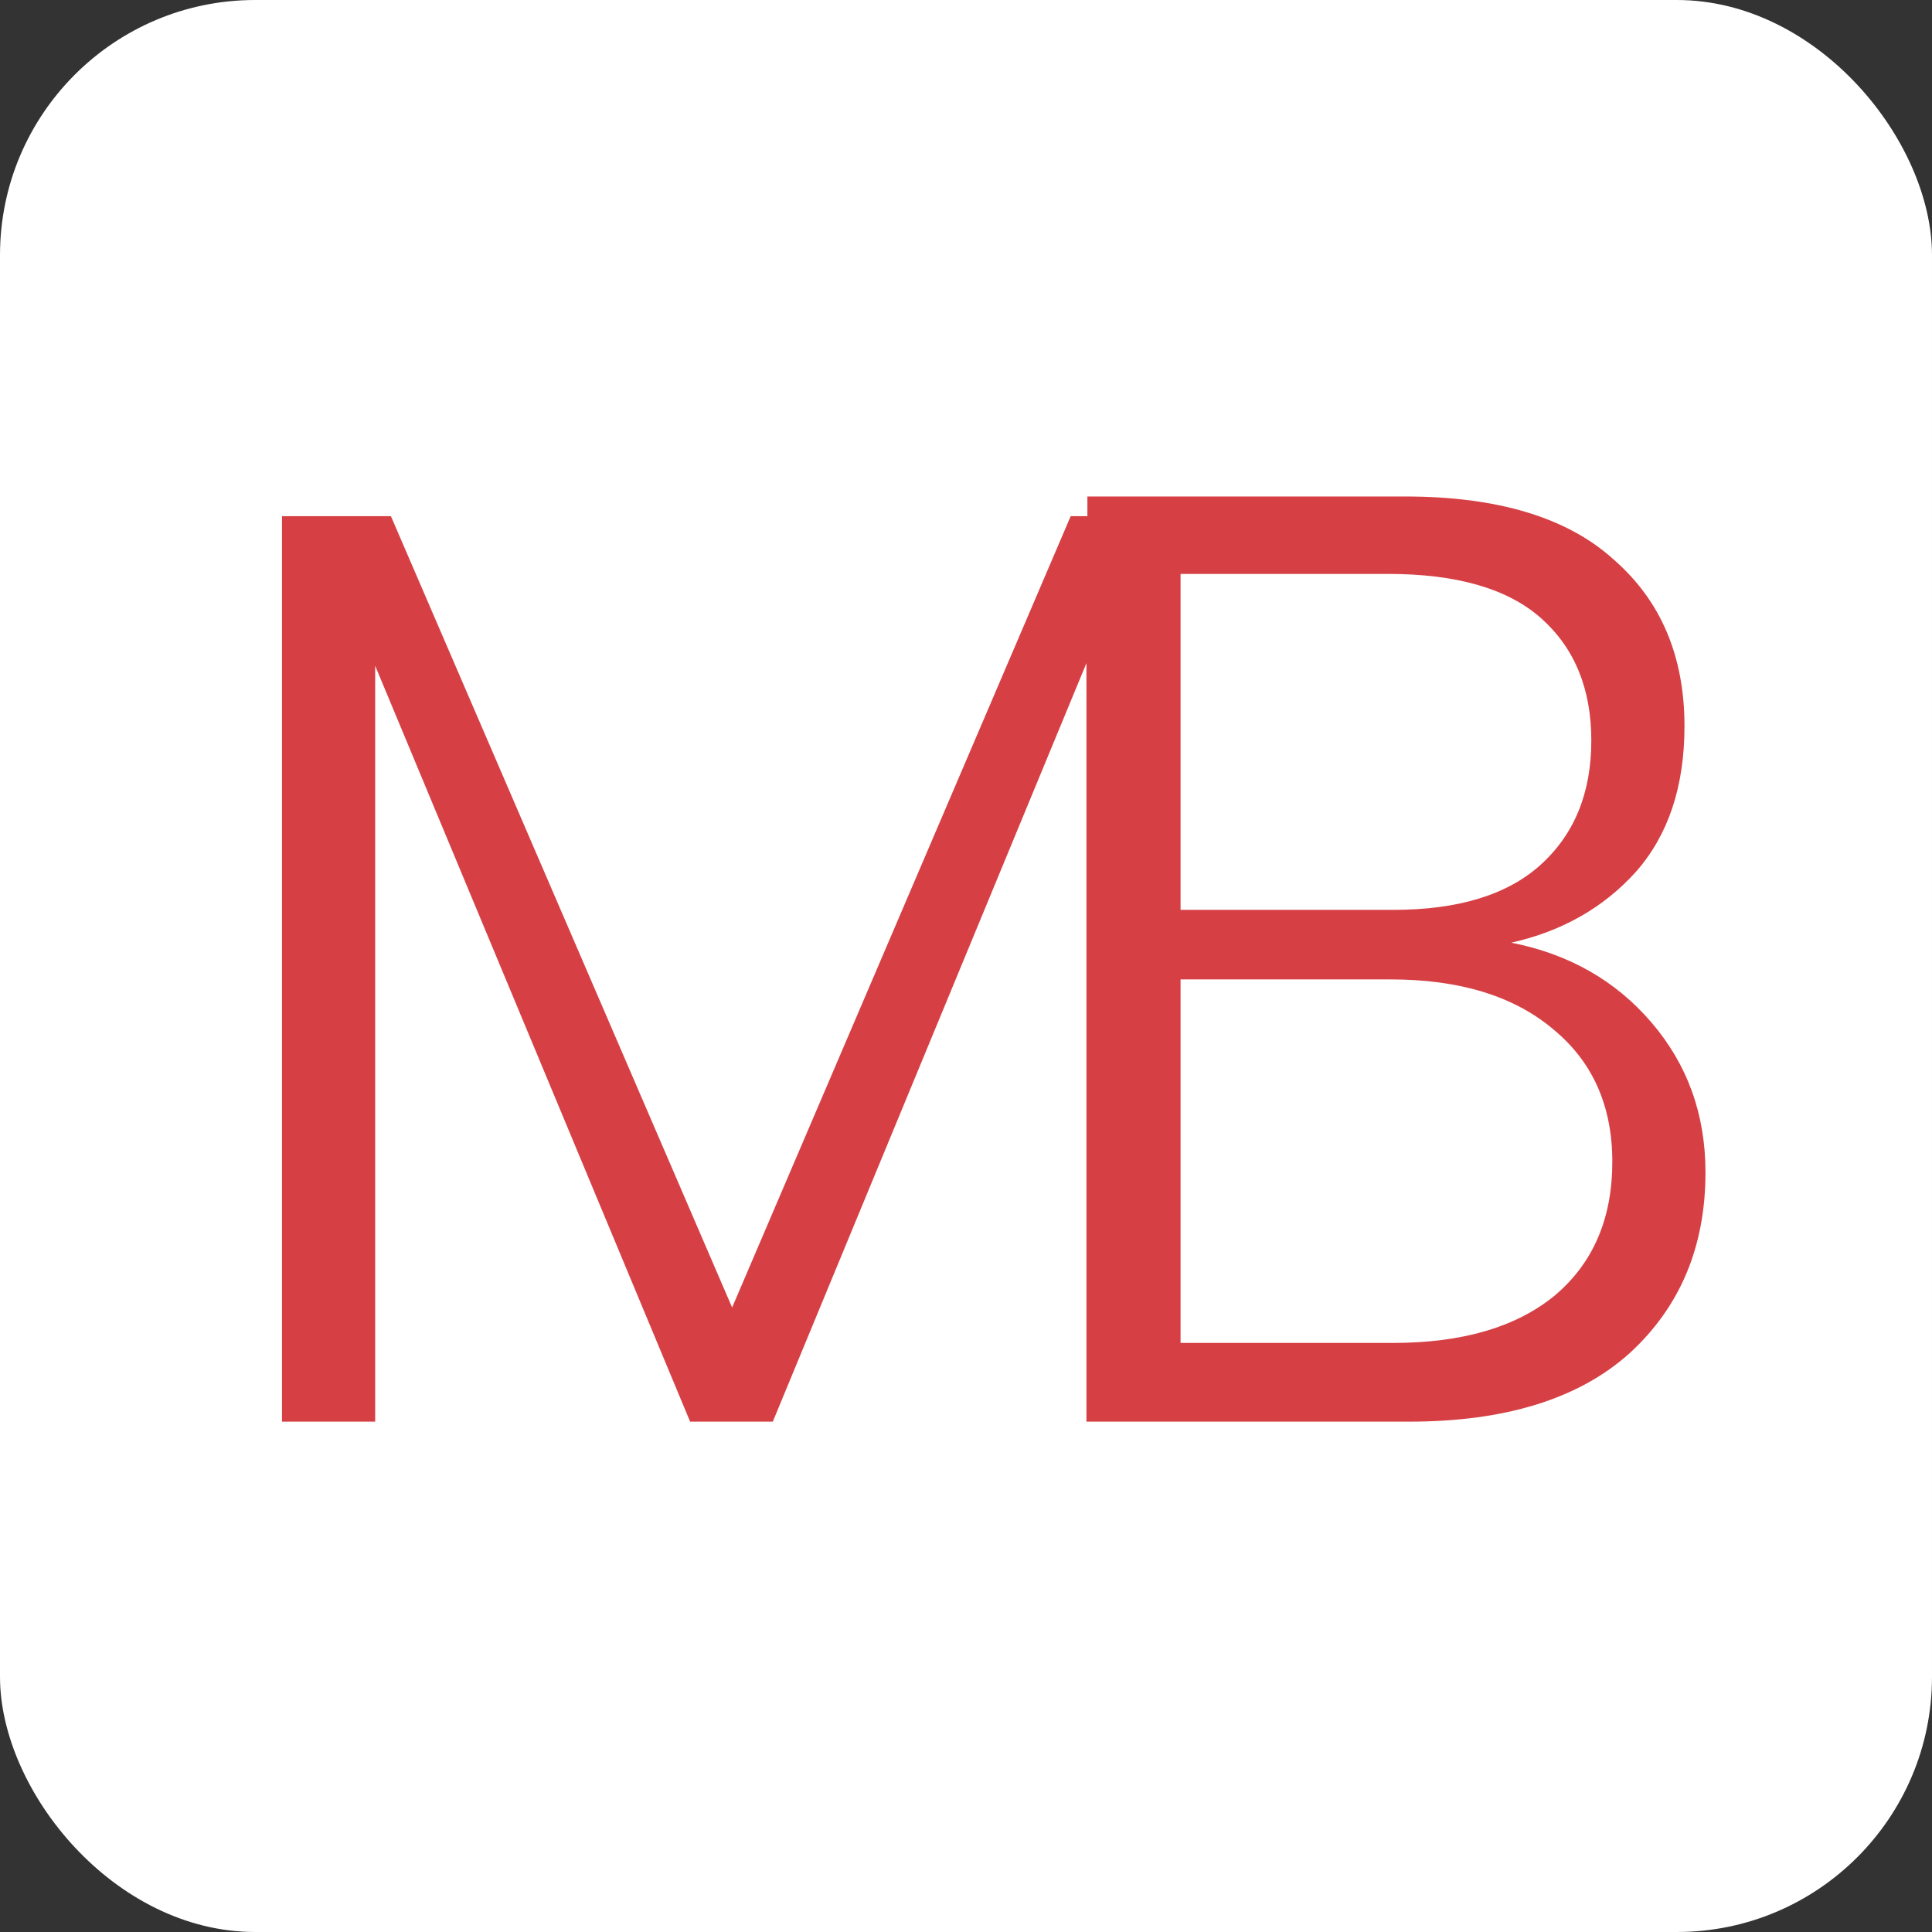 <svg width="53" height="53" viewBox="0 0 53 53" fill="none" xmlns="http://www.w3.org/2000/svg">
<rect x="0" y="0" width="53" height="53" fill="#333333" stroke="none"/>
<rect width="53" height="53" rx="7" fill="white"/>
<path d="M32.324 14.16V39H29.804V18.192L21.2 39H18.932L10.292 18.264V39H7.736V14.16H10.724L20.084 35.868L29.372 14.16H32.324ZM41.458 25.86C43.042 26.172 44.326 26.904 45.31 28.056C46.294 29.208 46.786 30.576 46.786 32.16C46.786 34.2 46.09 35.856 44.698 37.128C43.306 38.376 41.29 39 38.65 39H29.83V13.62H38.542C41.086 13.62 42.994 14.196 44.266 15.348C45.562 16.476 46.21 18 46.21 19.92C46.21 21.576 45.766 22.908 44.878 23.916C43.99 24.9 42.85 25.548 41.458 25.86ZM32.386 24.96H38.218C39.994 24.96 41.338 24.552 42.25 23.736C43.186 22.896 43.654 21.756 43.654 20.316C43.654 18.9 43.198 17.784 42.286 16.968C41.374 16.152 39.97 15.744 38.074 15.744H32.386V24.96ZM38.218 36.84C40.114 36.84 41.59 36.408 42.646 35.544C43.702 34.656 44.23 33.432 44.23 31.872C44.23 30.336 43.69 29.124 42.61 28.236C41.53 27.324 40.042 26.868 38.146 26.868H32.386V36.84H38.218Z" fill="#D64045"/>
</svg>
